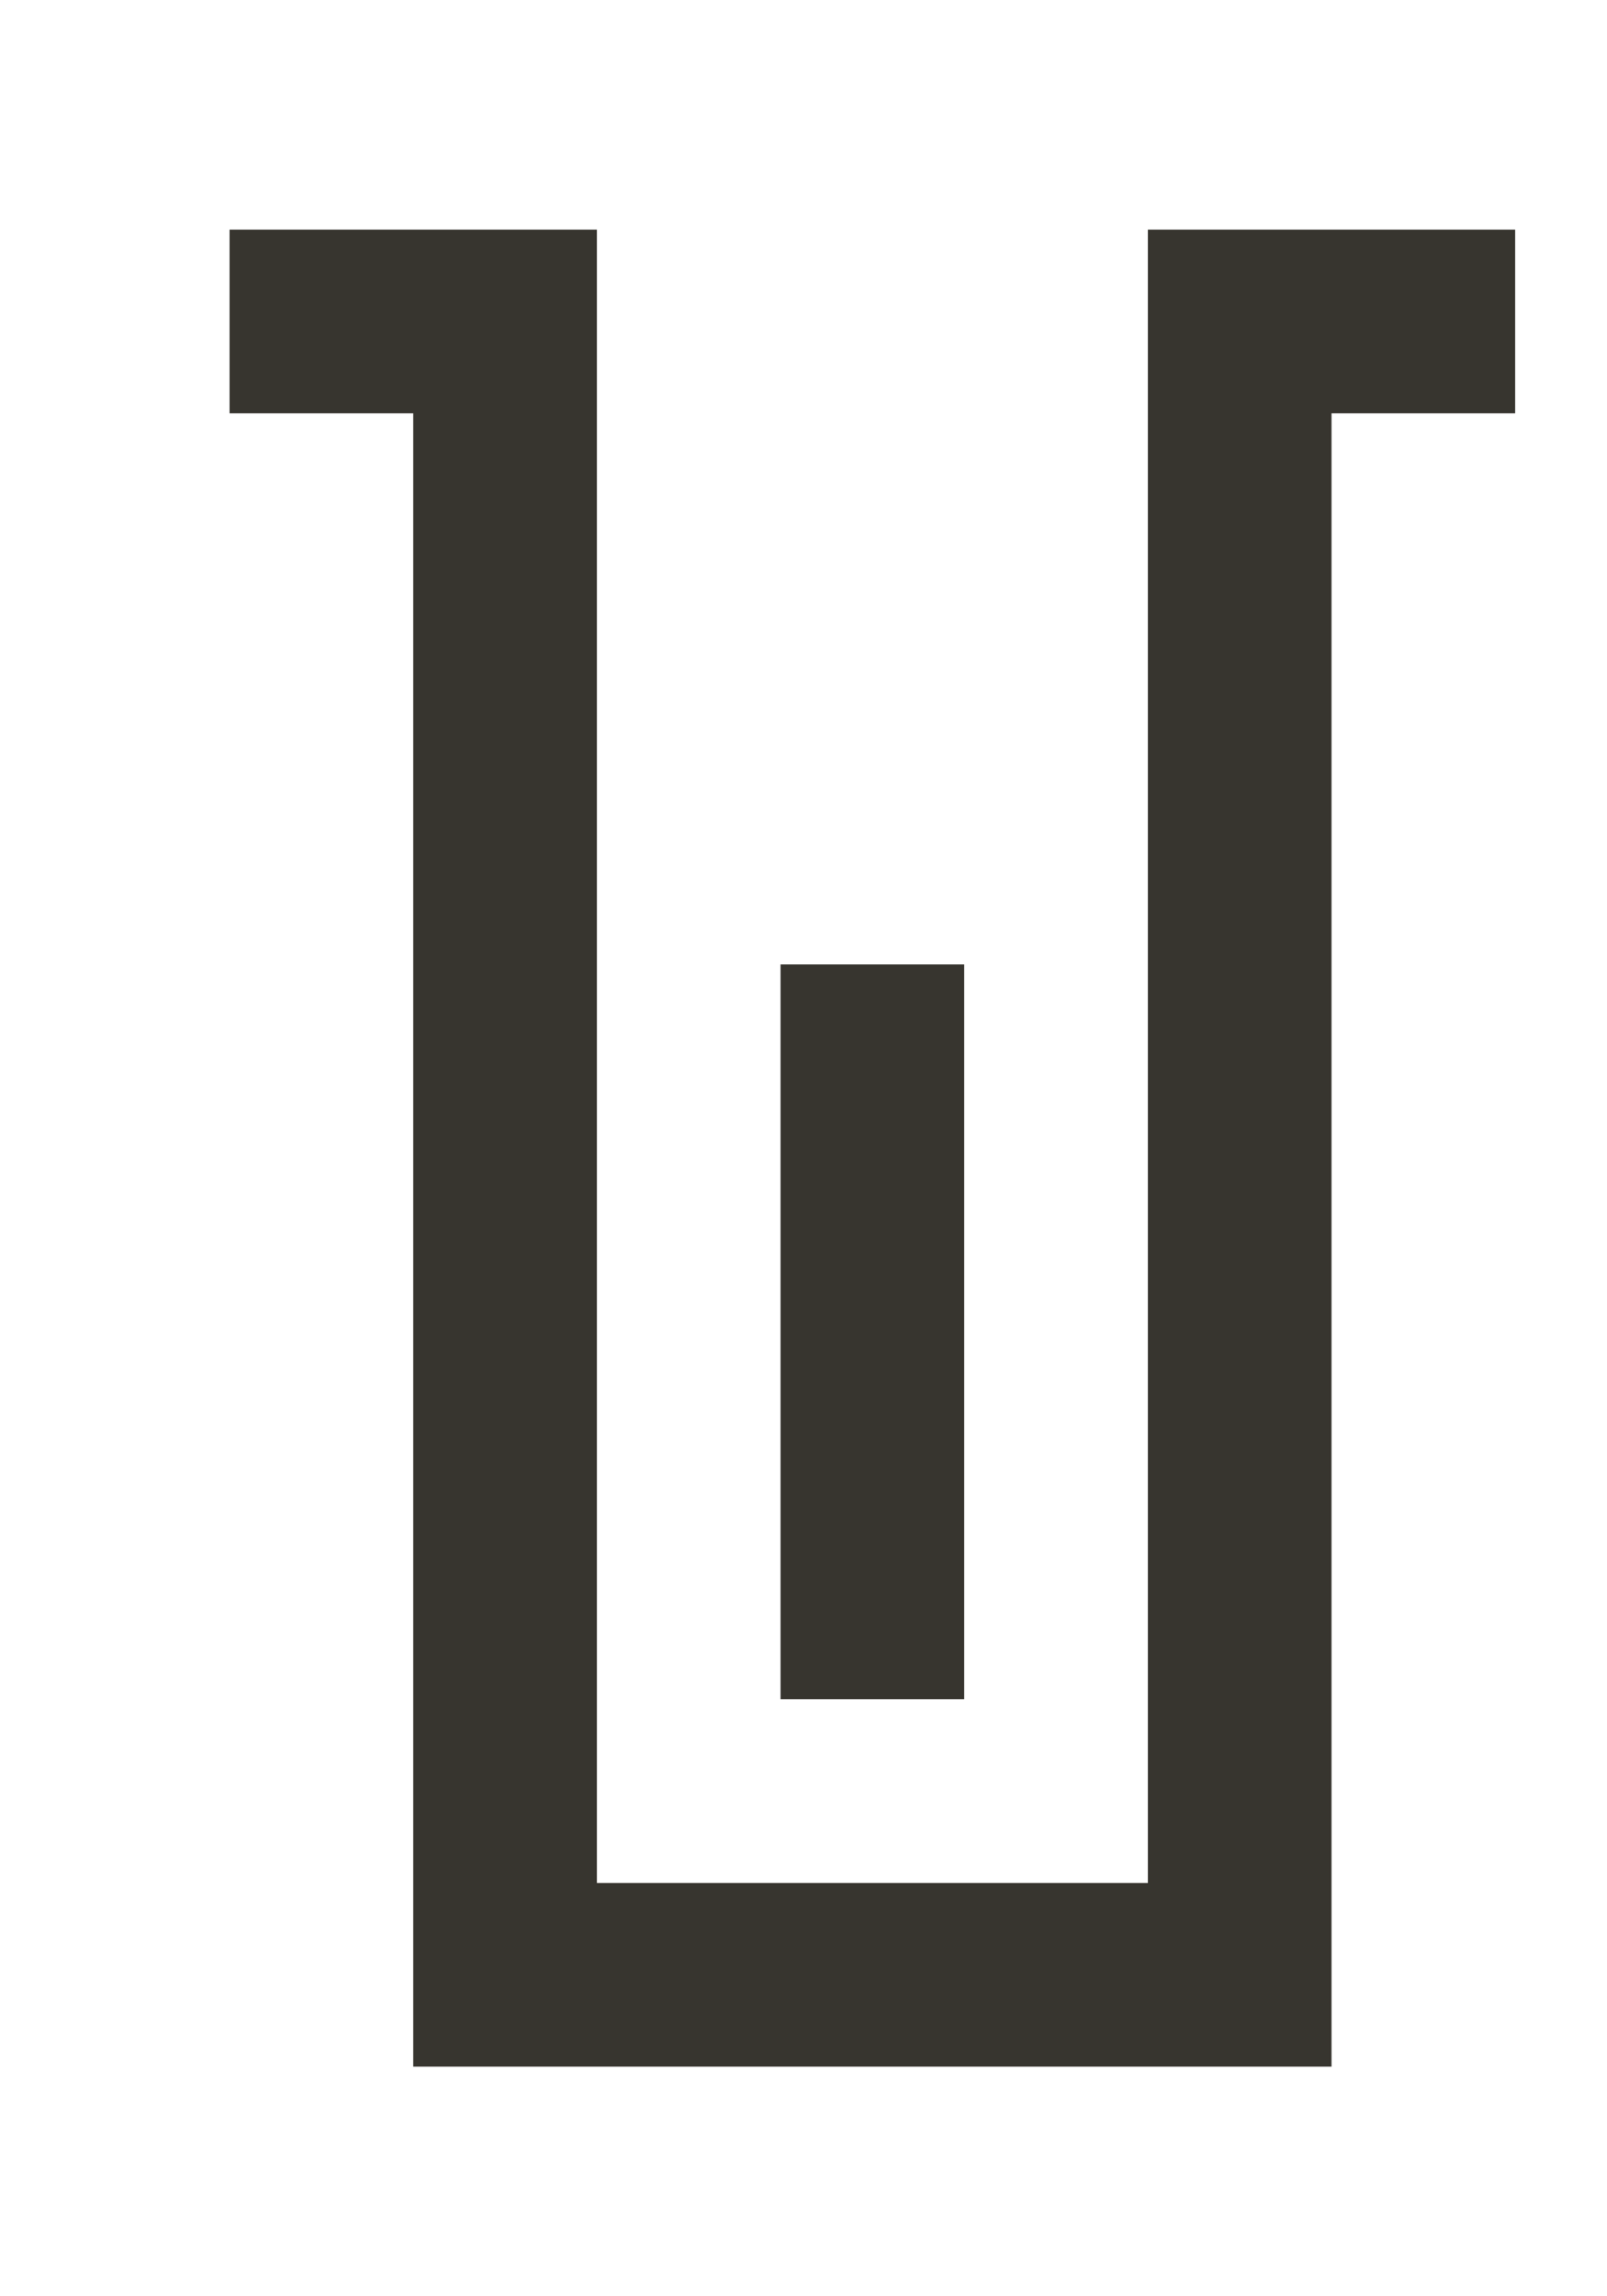 <!-- Generated by IcoMoon.io -->
<svg version="1.1" xmlns="http://www.w3.org/2000/svg" width="28" height="40" viewBox="0 0 28 40">
<title>mp-container-4</title>
<path fill="#37352f" d="M20 4v28.8h-9.6v-28.8h-6.4v3.2h3.2v28.8h16v-28.8h3.2v-3.2h-6.4zM13.6 29.6h3.2v-12.8h-3.2v12.8z"></path>
</svg>
